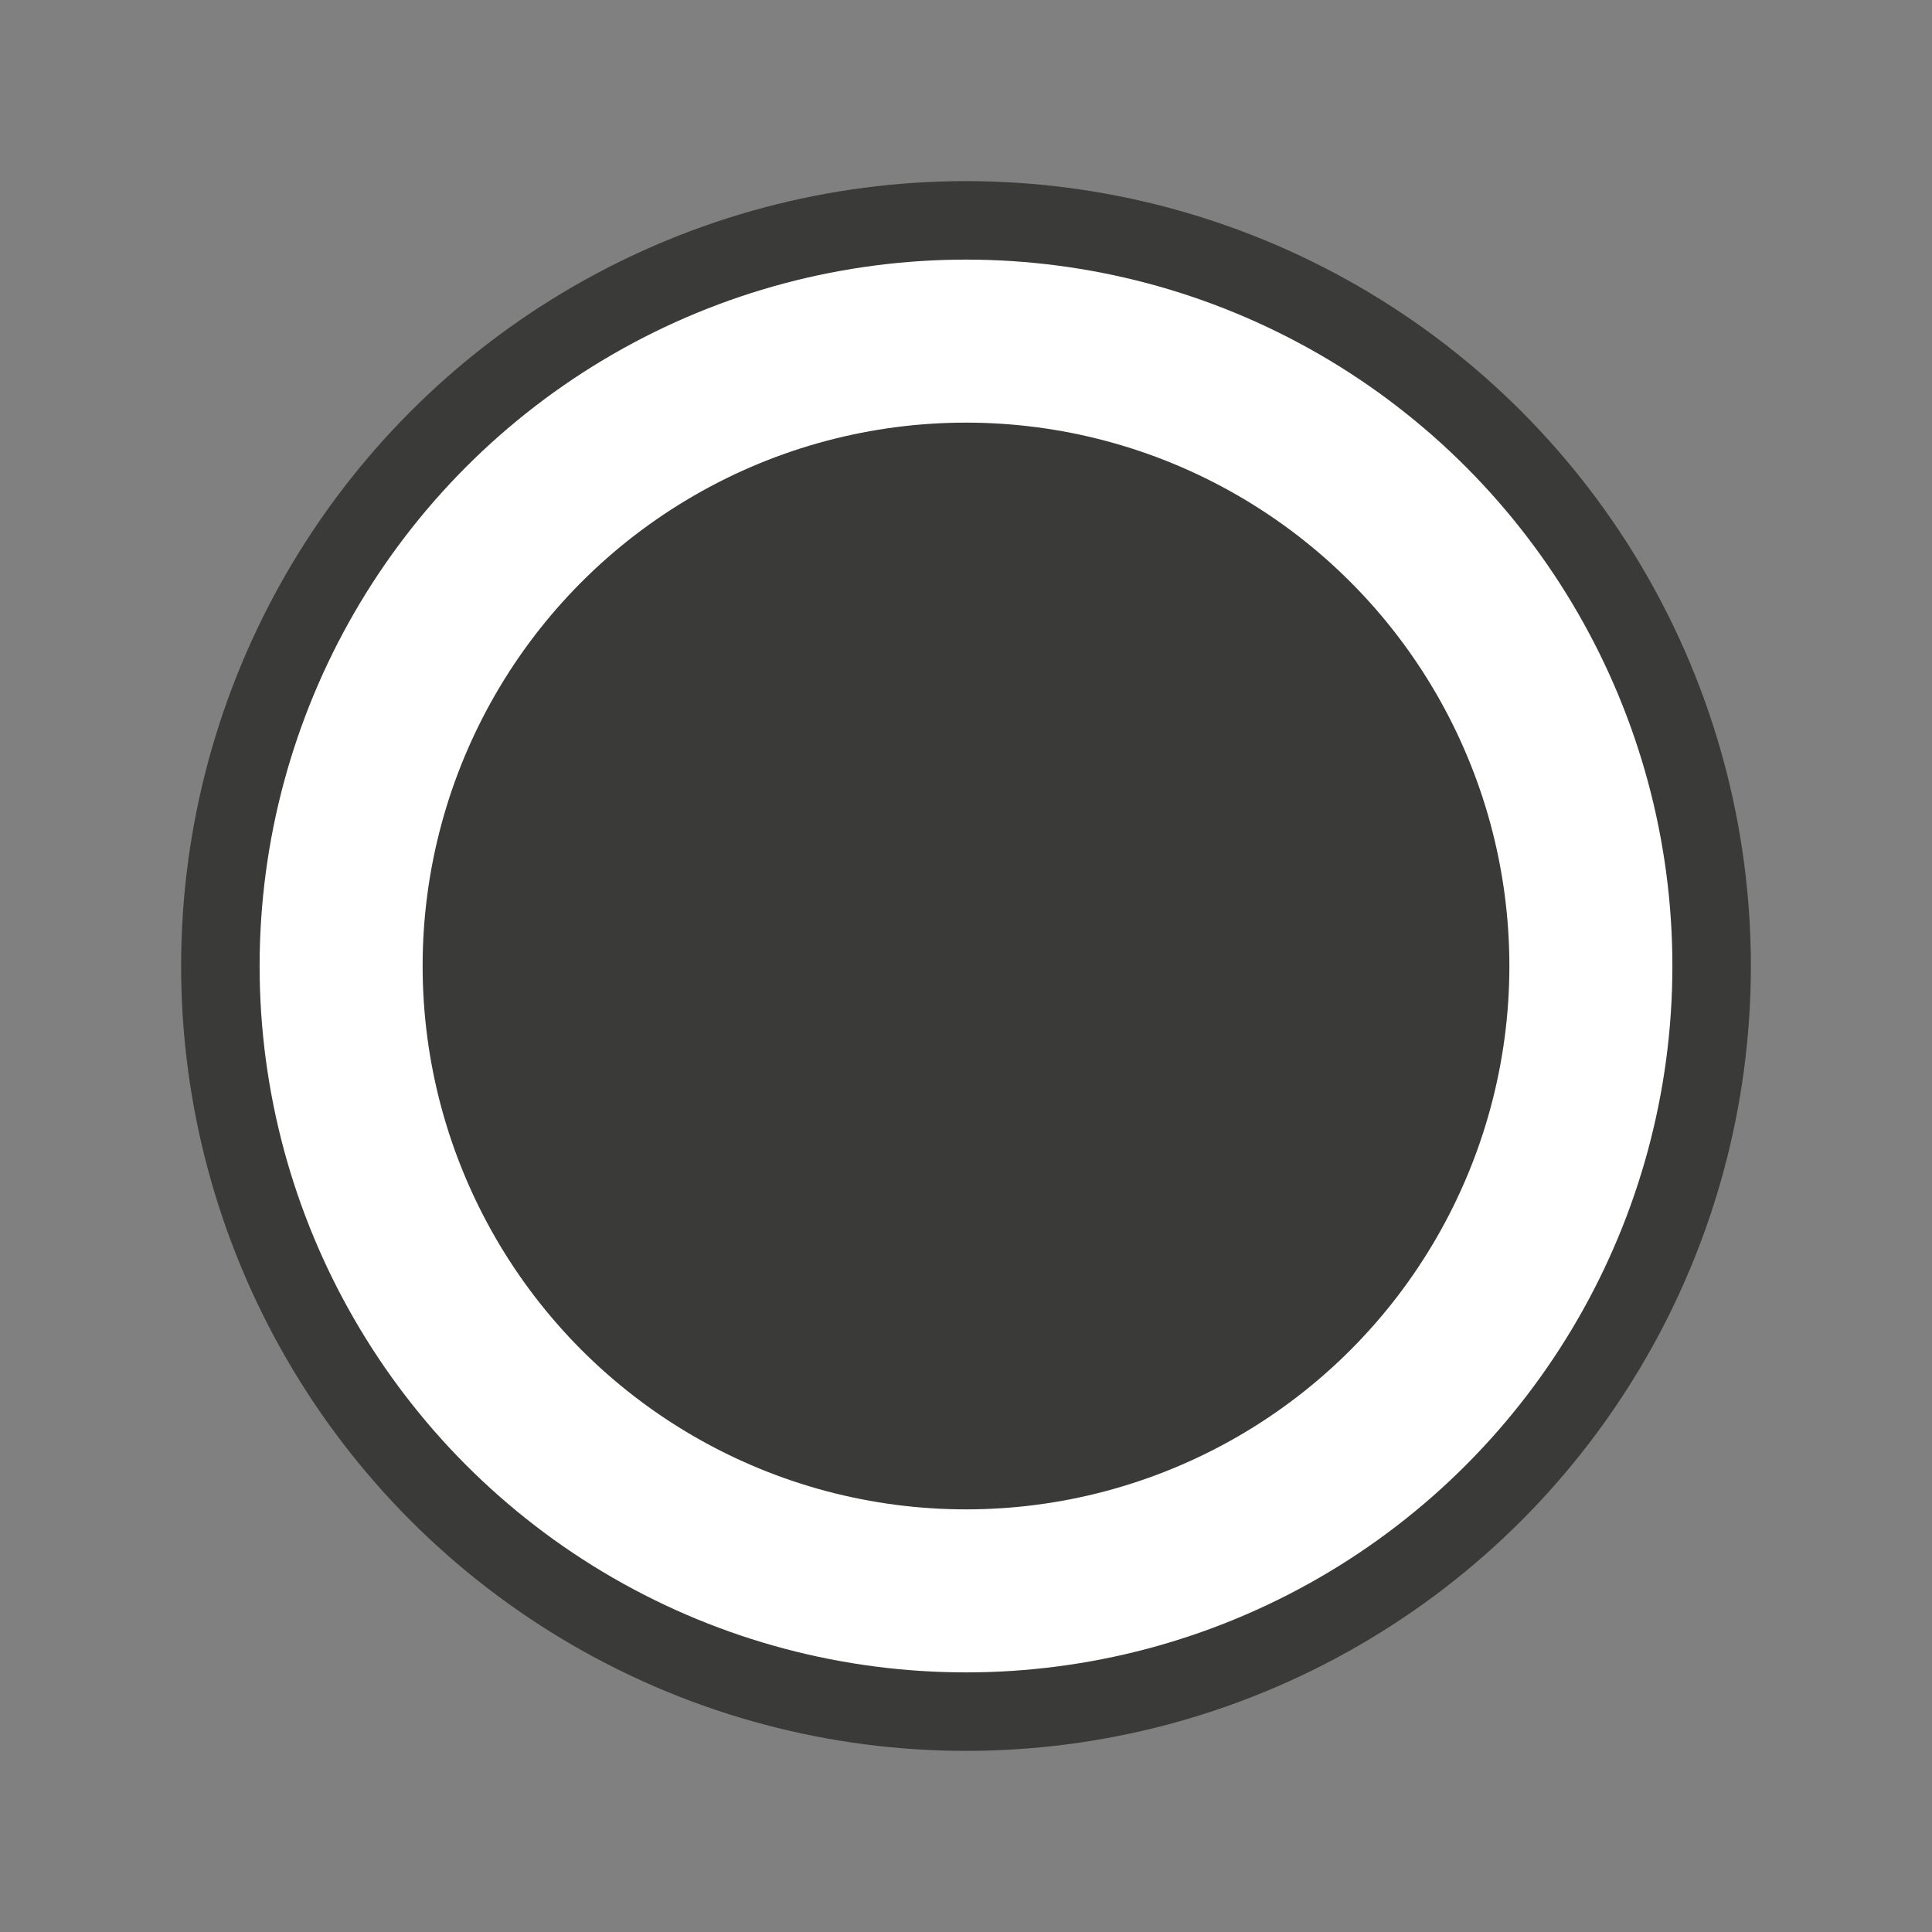 <svg viewBox="0 0 32 32" xmlns="http://www.w3.org/2000/svg"><rect x="0" y="0" width="32" height="32" fill="#808080" stroke="none"/><circle cx="16" cy="16" fill="#3a3a38" r="13"/><circle cx="16" cy="16" fill="#fff" r="11.7"/><circle cx="16" cy="16" fill="#3a3a38" r="9"/></svg>